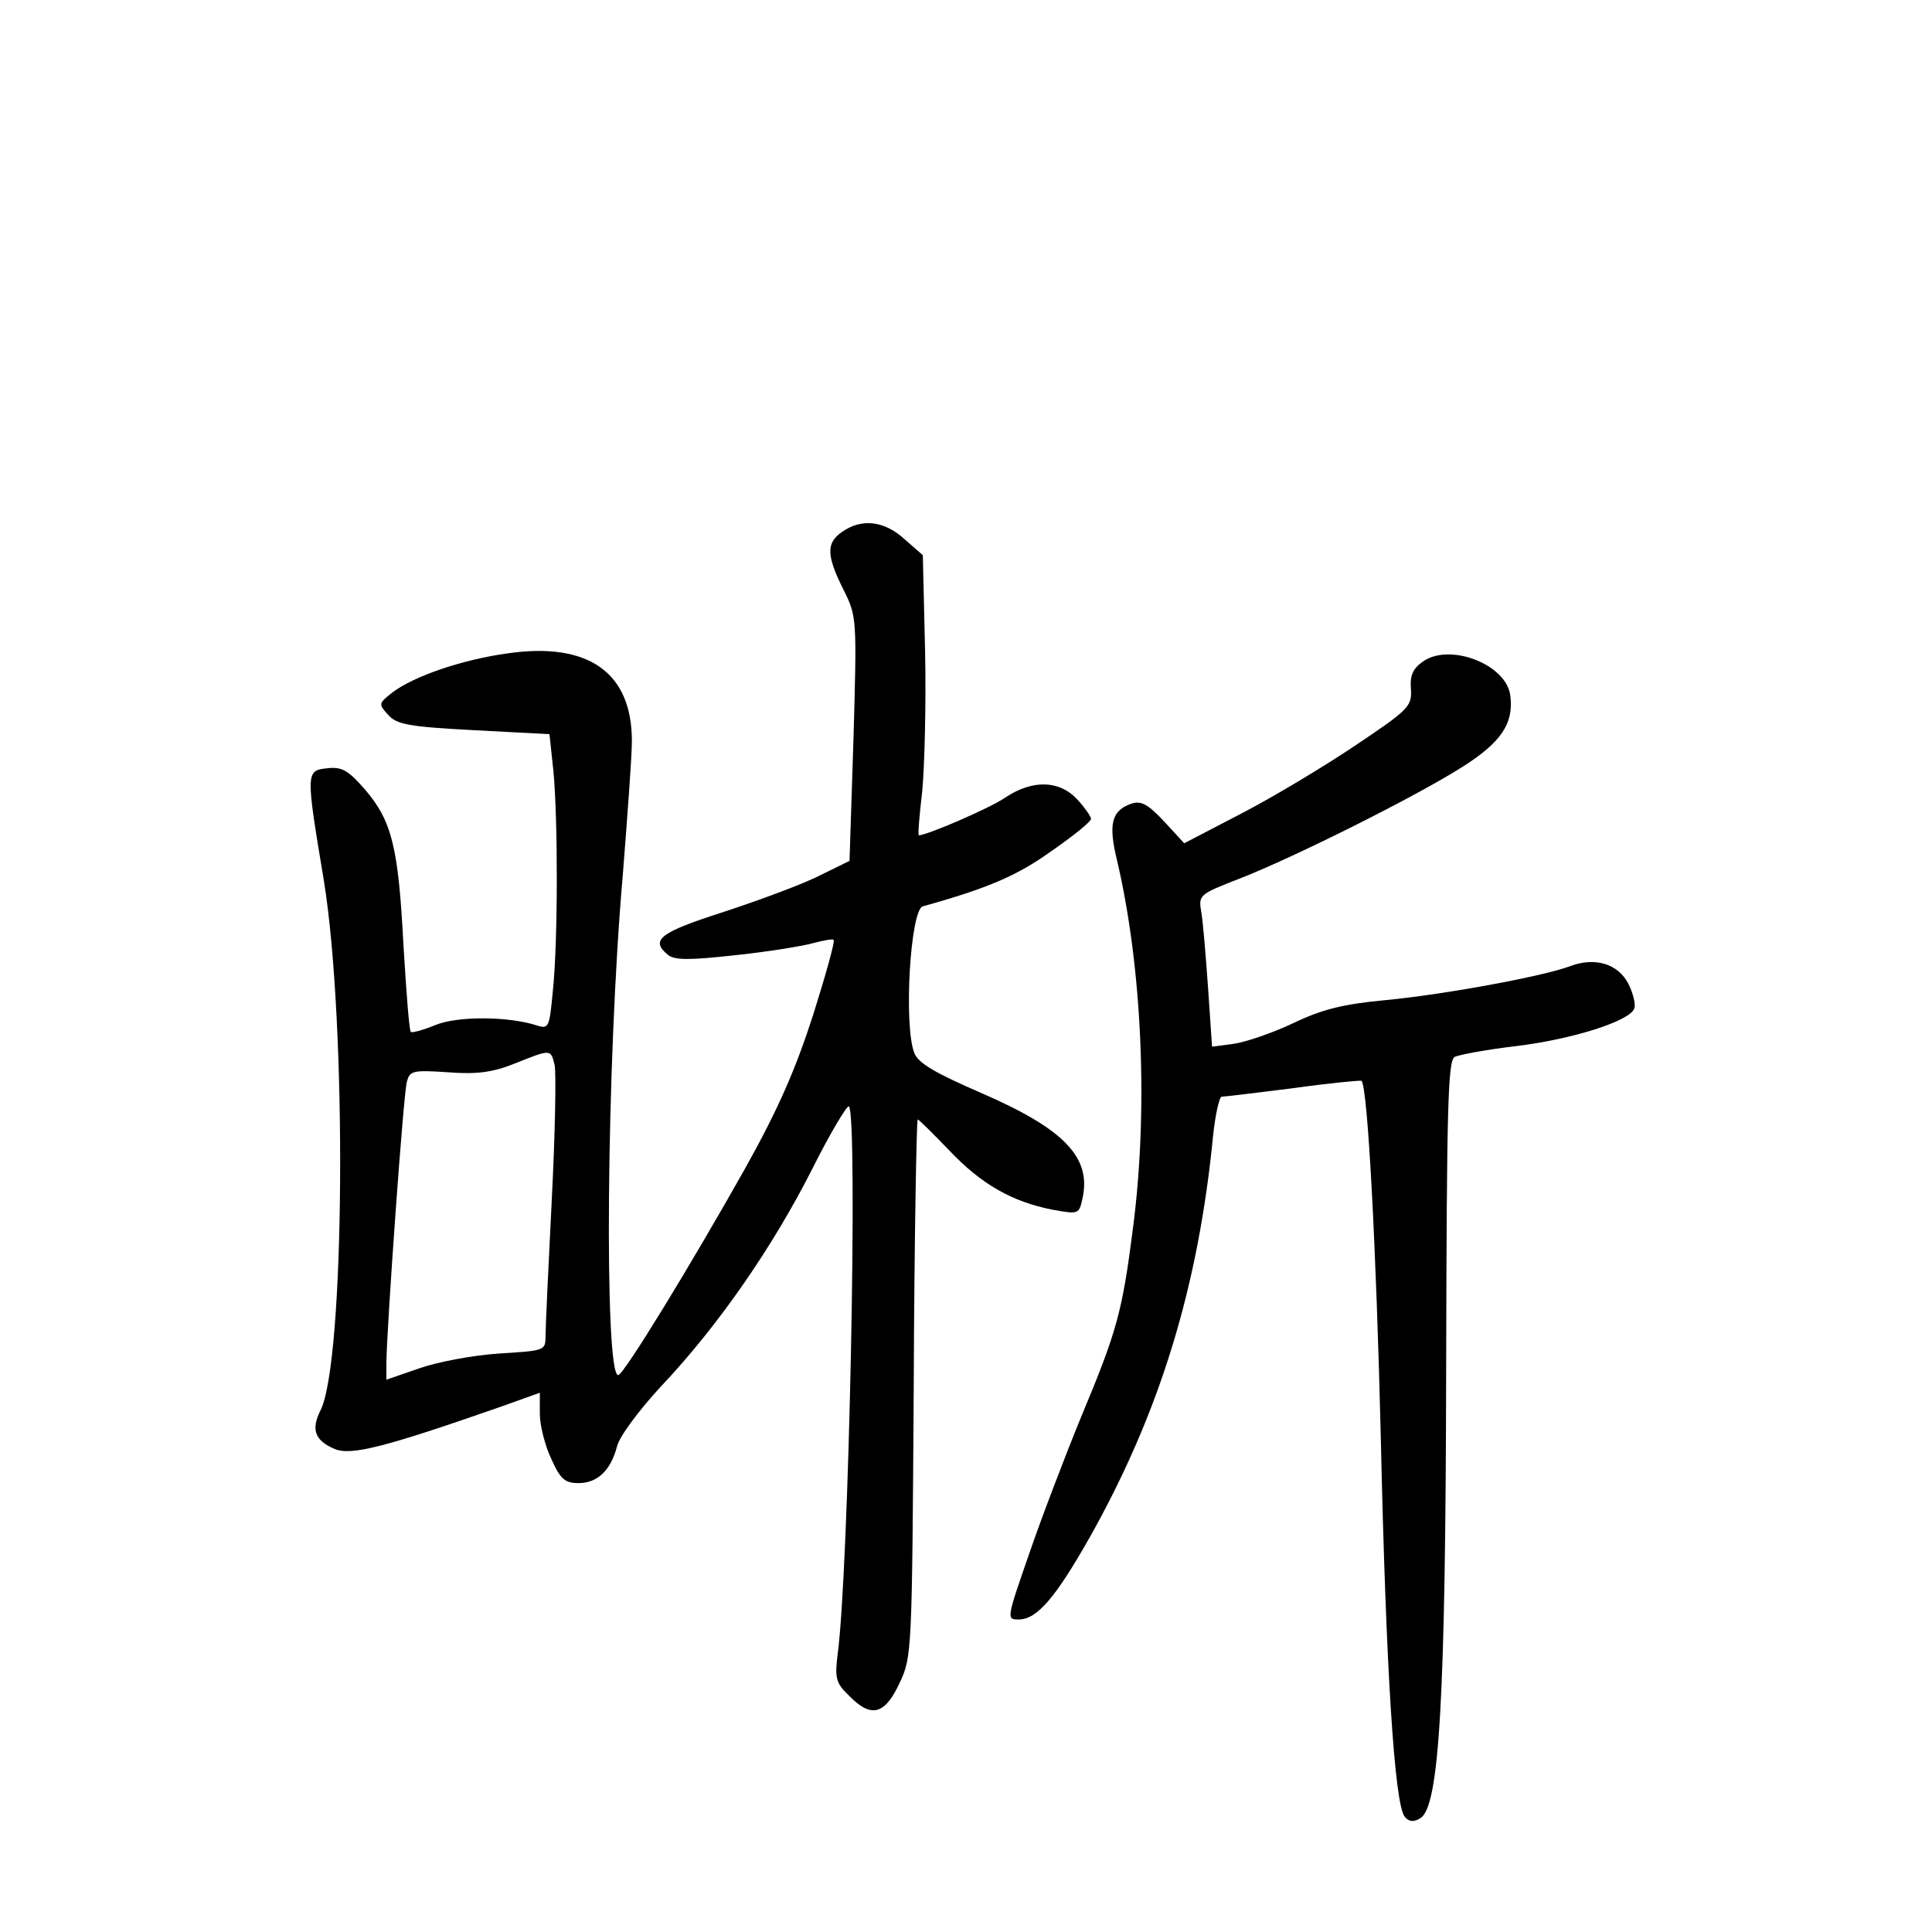 <?xml version="1.0" standalone="no"?>
<!DOCTYPE svg PUBLIC "-//W3C//DTD SVG 20010904//EN"
 "http://www.w3.org/TR/2001/REC-SVG-20010904/DTD/svg10.dtd">
<svg version="1.0" xmlns="http://www.w3.org/2000/svg"
 width="340pt" height="340pt" viewBox="0 0 340 340"
 preserveAspectRatio="xMidYMid meet">
<g transform="translate(0,340) scale(0.1,-0.1)"
fill="#000000" stroke="none">
<path d="M1482 2464 c-28 -19 -28 -41 2 -101 24 -48 24 -50 18 -263 l-7 -215
-55 -27 c-30 -15 -106 -43 -167 -63 -112 -36 -129 -49 -98 -75 12 -10 37 -10
119 -1 57 6 118 16 136 21 19 5 35 8 37 6 3 -2 -14 -62 -36 -132 -31 -96 -61
-165 -119 -269 -95 -169 -214 -364 -224 -365 -25 -1 -21 549 8 880 8 102 16
208 16 236 0 121 -77 175 -220 154 -79 -11 -164 -40 -202 -69 -24 -19 -24 -20
-7 -39 15 -17 37 -21 151 -27 l133 -7 7 -66 c8 -87 8 -298 -1 -385 -6 -64 -7
-68 -27 -62 -51 17 -142 17 -180 1 -22 -9 -41 -14 -43 -12 -3 3 -8 71 -13 153
-9 172 -20 218 -68 274 -29 33 -40 40 -66 37 -38 -4 -38 -6 -6 -198 41 -254
37 -847 -6 -932 -17 -34 -10 -53 25 -68 29 -12 88 3 294 75 l67 24 0 -37 c0
-20 9 -56 20 -79 16 -36 24 -43 48 -43 34 0 57 23 68 65 4 17 39 64 78 106
101 107 196 245 265 381 32 64 62 114 65 111 16 -16 0 -820 -20 -965 -5 -41
-3 -50 20 -72 39 -40 63 -34 89 22 22 46 22 56 25 520 1 259 5 472 7 472 2 0
27 -25 56 -55 56 -59 110 -90 182 -104 45 -8 46 -8 52 20 16 72 -32 122 -177
185 -83 36 -112 53 -119 71 -19 49 -7 252 15 258 115 32 166 54 226 97 39 27
70 52 70 57 0 4 -11 20 -25 35 -31 33 -78 34 -125 3 -27 -19 -139 -67 -153
-67 -2 0 1 35 6 78 4 42 7 153 5 246 l-4 169 -32 28 c-36 33 -76 37 -110 13z
m-506 -938 c3 -13 1 -120 -5 -238 -6 -118 -11 -225 -11 -240 0 -25 -2 -25 -82
-30 -46 -3 -109 -15 -140 -26 l-58 -20 0 31 c1 65 30 473 36 493 5 20 11 21
72 17 52 -4 79 0 117 15 65 26 64 26 71 -2z"/>
<path d="M2503 2235 c-17 -12 -22 -25 -20 -48 2 -30 -4 -36 -98 -99 -55 -37
-145 -91 -201 -120 l-100 -52 -35 38 c-28 30 -40 37 -57 32 -36 -12 -42 -36
-26 -101 44 -188 55 -437 28 -645 -19 -149 -28 -182 -92 -335 -27 -66 -68
-173 -90 -237 -41 -118 -41 -118 -19 -118 32 0 65 39 125 145 123 219 191 440
217 708 4 37 11 67 15 67 5 0 62 7 126 15 64 9 118 14 120 13 11 -11 26 -295
34 -629 9 -406 24 -644 42 -666 7 -9 16 -10 27 -3 34 18 45 208 46 793 1 461
3 540 15 547 8 4 57 13 108 19 99 12 200 44 208 66 3 7 -2 27 -10 43 -18 36
-59 48 -102 32 -47 -18 -221 -50 -325 -60 -75 -7 -112 -16 -164 -41 -36 -17
-83 -33 -104 -36 l-38 -5 -7 103 c-4 57 -9 118 -12 134 -5 30 -4 31 68 59 95
37 309 144 391 196 68 43 91 76 85 125 -6 56 -108 95 -155 60z"/>
</g>
</svg>
